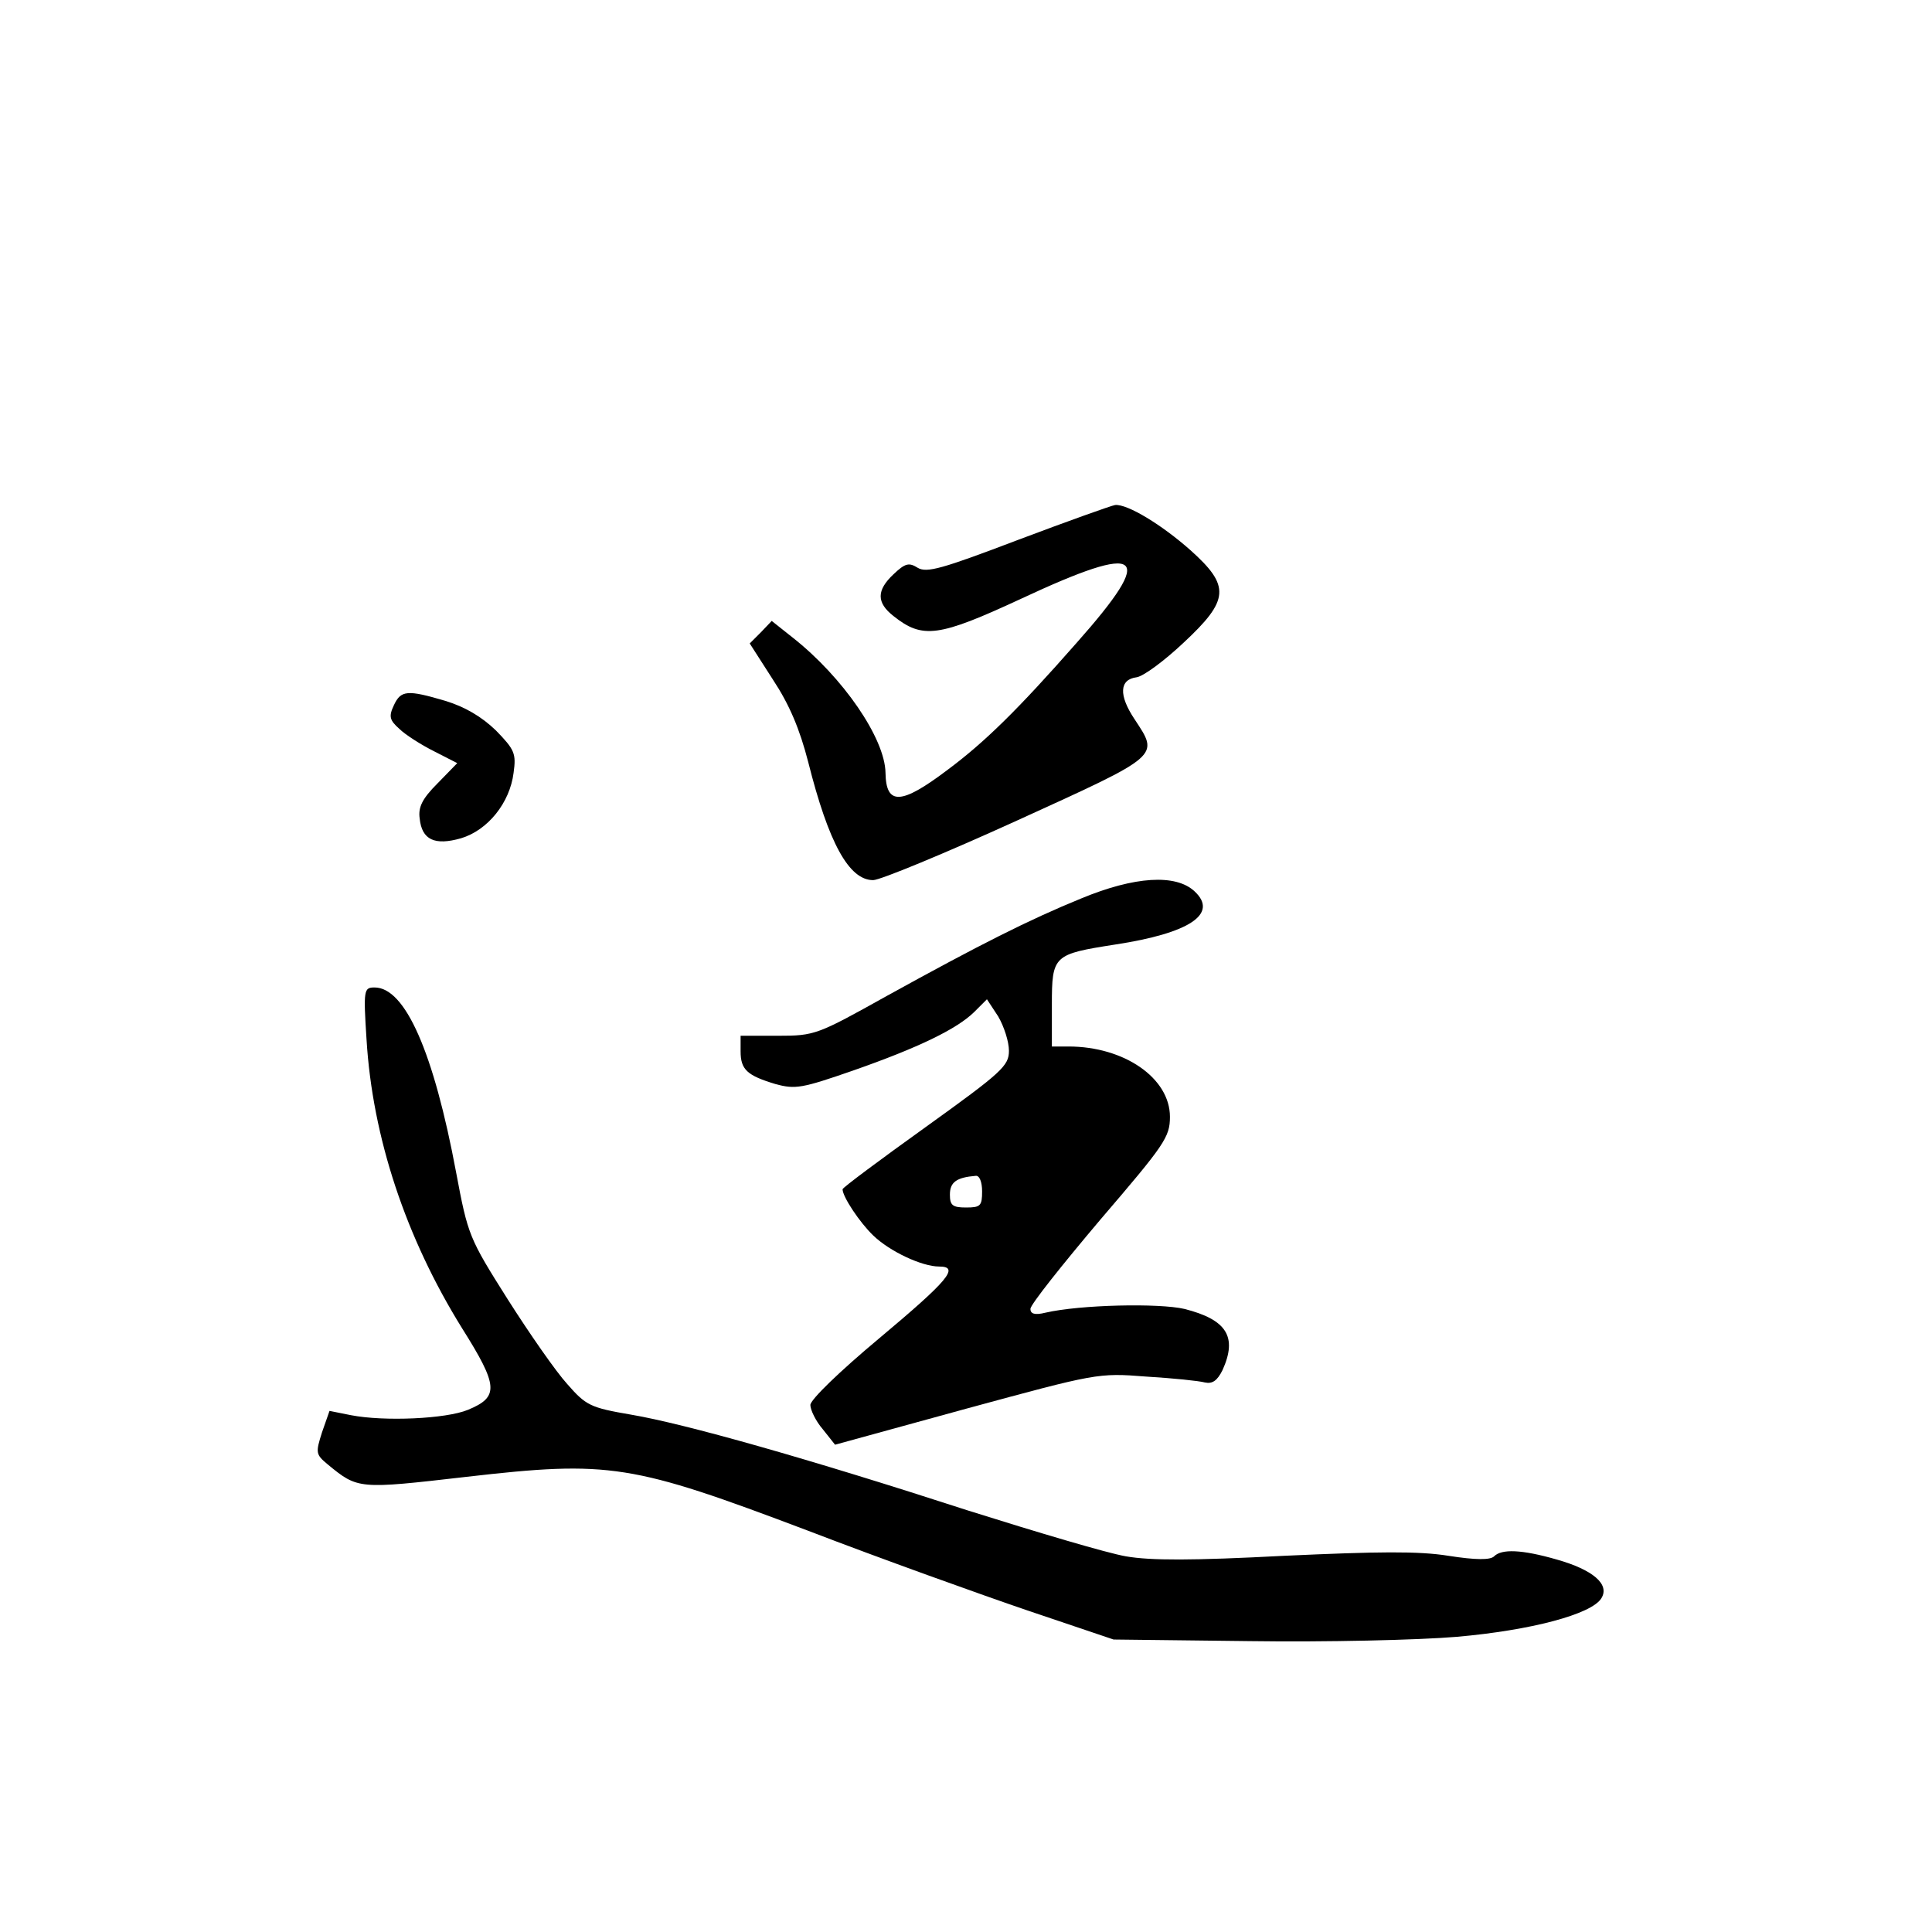 <?xml version="1.0" standalone="no"?>
<!DOCTYPE svg PUBLIC "-//W3C//DTD SVG 20010904//EN"
 "http://www.w3.org/TR/2001/REC-SVG-20010904/DTD/svg10.dtd">
<svg version="1.0" xmlns="http://www.w3.org/2000/svg"
 width="360pt" height="360pt" viewBox="0 0 360 360"
 preserveAspectRatio="xMidYMid meet">
<g transform="translate(0,360) scale(0.1,-0.1)"
fill="#000000" stroke="none">
<path d="M1897 2594 c-142 -54 -170 -62 -187 -52 -16 10 -23 9 -45 -12 -32
-30 -32 -53 0 -78 54 -43 84 -39 237 32 229 107 254 87 104 -82 -109 -124
-171 -185 -241 -237 -86 -65 -114 -66 -115 -5 -1 64 -79 178 -173 252 l-39 31
-20 -21 -21 -21 43 -67 c31 -47 50 -92 66 -154 38 -151 76 -220 121 -220 13 0
134 50 268 111 270 123 265 119 219 189 -30 45 -28 74 4 78 13 2 52 31 87 64
86 80 88 106 13 173 -53 47 -117 86 -140 84 -7 -1 -88 -30 -181 -65z"/>
<path d="M734 2286 c-10 -21 -8 -28 10 -44 11 -11 41 -30 65 -42 l43 -22 -37
-38 c-28 -28 -36 -44 -33 -65 4 -40 28 -51 77 -37 50 15 91 66 98 122 5 36 2
43 -33 79 -27 26 -58 44 -94 55 -71 21 -83 20 -96 -8z"/>
<path d="M2015 1926 c-98 -40 -189 -86 -363 -182 -129 -72 -134 -74 -202 -74
l-70 0 0 -29 c0 -34 12 -45 65 -61 37 -10 49 -8 144 25 123 43 195 78 227 110
l23 23 21 -32 c11 -19 20 -47 20 -64 0 -28 -13 -40 -155 -142 -85 -61 -155
-113 -155 -116 0 -14 32 -62 57 -86 31 -30 91 -58 123 -58 39 0 17 -26 -112
-134 -73 -61 -128 -114 -128 -124 0 -9 10 -30 23 -45 l23 -29 244 67 c243 66
246 67 335 60 50 -3 99 -8 110 -11 14 -3 23 3 33 23 28 62 8 94 -71 114 -47
11 -194 8 -259 -7 -20 -5 -28 -2 -28 7 0 8 59 82 130 166 120 140 130 154 130
192 0 72 -85 131 -189 131 l-31 0 0 78 c0 92 3 94 118 112 138 21 193 57 148
99 -35 33 -112 28 -211 -13z m-185 -546 c0 -27 -3 -30 -30 -30 -25 0 -30 4
-30 24 0 23 12 32 48 35 7 1 12 -11 12 -29z"/>
<path d="M683 1663 c11 -182 73 -369 178 -538 68 -108 69 -128 11 -152 -41
-17 -156 -22 -218 -10 l-40 8 -14 -40 c-12 -38 -12 -41 11 -60 56 -46 57 -46
257 -23 269 31 309 24 637 -100 138 -53 322 -119 410 -149 l160 -54 255 -3
c140 -2 313 2 384 8 138 12 252 42 270 72 16 26 -16 53 -83 72 -66 19 -103 20
-117 6 -7 -7 -34 -7 -85 1 -56 9 -131 8 -306 0 -172 -9 -249 -9 -295 -1 -35 6
-166 45 -293 85 -302 98 -529 162 -629 179 -76 13 -84 17 -119 57 -21 23 -71
95 -111 158 -72 114 -74 119 -96 236 -42 225 -95 345 -152 345 -20 0 -21 -4
-15 -97z"/>
</g>
</svg>
